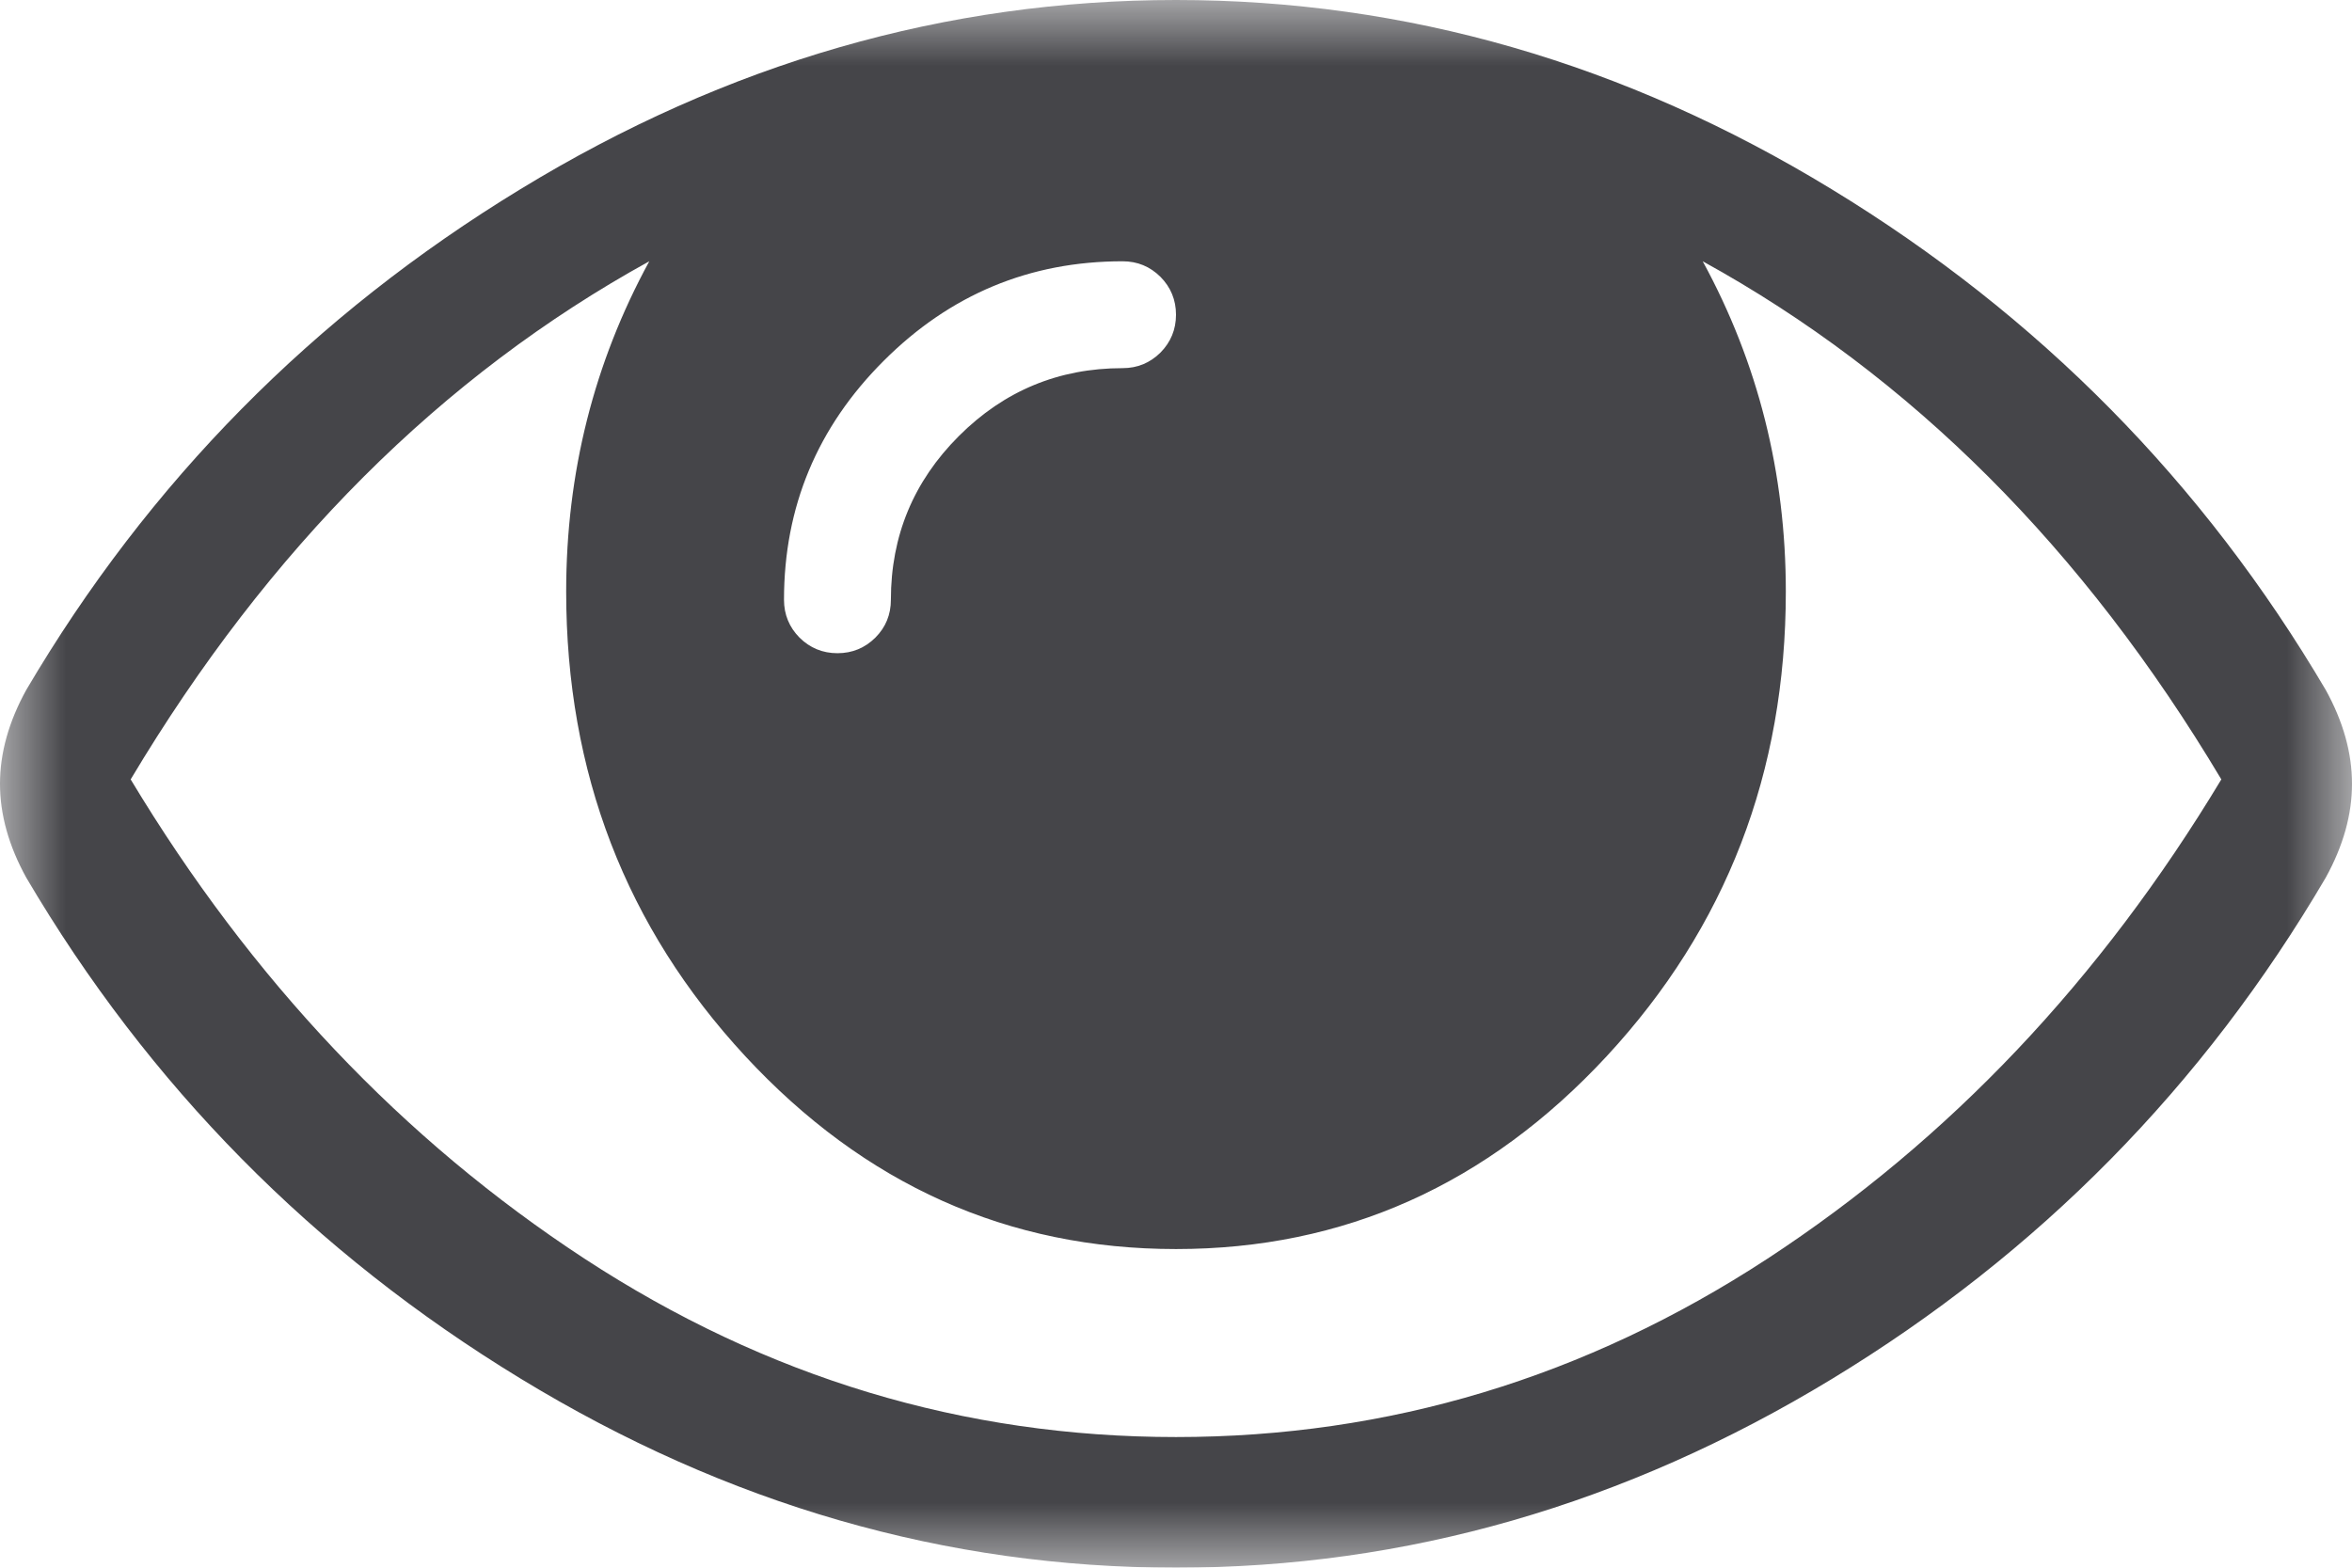 <?xml version="1.0" encoding="UTF-8"?>
<svg width="18px" height="12px" viewBox="0 0 18 12" version="1.1" xmlns="http://www.w3.org/2000/svg" xmlns:xlink="http://www.w3.org/1999/xlink">
    <!-- Generator: Sketch 54.1 (76490) - https://sketchapp.com -->
    <title>ojo-abierto</title>
    <desc>Created with Sketch.</desc>
    <defs>
        <polygon id="path-1" points="0 0 18 0 18 12 0 12"></polygon>
    </defs>
    <g id="Page-1" stroke="none" stroke-width="1" fill="none" fill-rule="evenodd">
        <g id="ojo-abierto">
            <mask id="mask-2" fill="white">
                <use xlink:href="#path-1"></use>
            </mask>
            <g id="Clip-2"></g>
            <path d="M17.799,5.281 C16.861,3.69 15.601,2.413 14.017,1.448 C12.433,0.482 10.761,0 9,0 C7.239,0 5.566,0.482 3.983,1.448 C2.399,2.413 1.138,3.69 0.201,5.281 C0.067,5.524 -0,5.763 -0,6 C-0,6.236 0.067,6.475 0.201,6.718 C1.138,8.309 2.399,9.587 3.983,10.552 C5.566,11.517 7.239,12 9,12 C10.761,12 12.434,11.518 14.017,10.557 C15.601,9.595 16.862,8.315 17.799,6.718 C17.933,6.475 18,6.236 18,6 C18,5.763 17.933,5.524 17.799,5.281 M6.763,2.762 C7.271,2.254 7.881,2 8.591,2 C8.705,2 8.801,2.04 8.881,2.119 C8.96,2.199 9,2.296 9,2.409 C9,2.522 8.96,2.619 8.881,2.699 C8.801,2.778 8.705,2.818 8.591,2.818 C8.103,2.818 7.685,2.991 7.338,3.338 C6.992,3.684 6.818,4.101 6.818,4.591 C6.818,4.704 6.779,4.801 6.699,4.881 C6.619,4.96 6.523,5 6.409,5 C6.296,5 6.199,4.96 6.119,4.881 C6.04,4.801 6,4.704 6,4.591 C6,3.881 6.254,3.27 6.763,2.762 M13.526,9.635 C12.134,10.545 10.625,11 9,11 C7.375,11 5.866,10.545 4.474,9.635 C3.082,8.724 1.924,7.501 1,5.966 C2.056,4.198 3.379,2.876 4.969,2 C4.545,2.778 4.333,3.621 4.333,4.528 C4.333,5.914 4.79,7.098 5.703,8.084 C6.616,9.069 7.715,9.561 9,9.561 C10.285,9.561 11.384,9.069 12.297,8.084 C13.21,7.098 13.667,5.914 13.667,4.528 C13.667,3.622 13.455,2.778 13.031,2 C14.622,2.876 15.945,4.198 17,5.966 C16.076,7.501 14.918,8.724 13.526,9.635" id="Fill-1" fill="#454549" mask="url(#mask-2)"></path>
        </g>
    </g>
</svg>